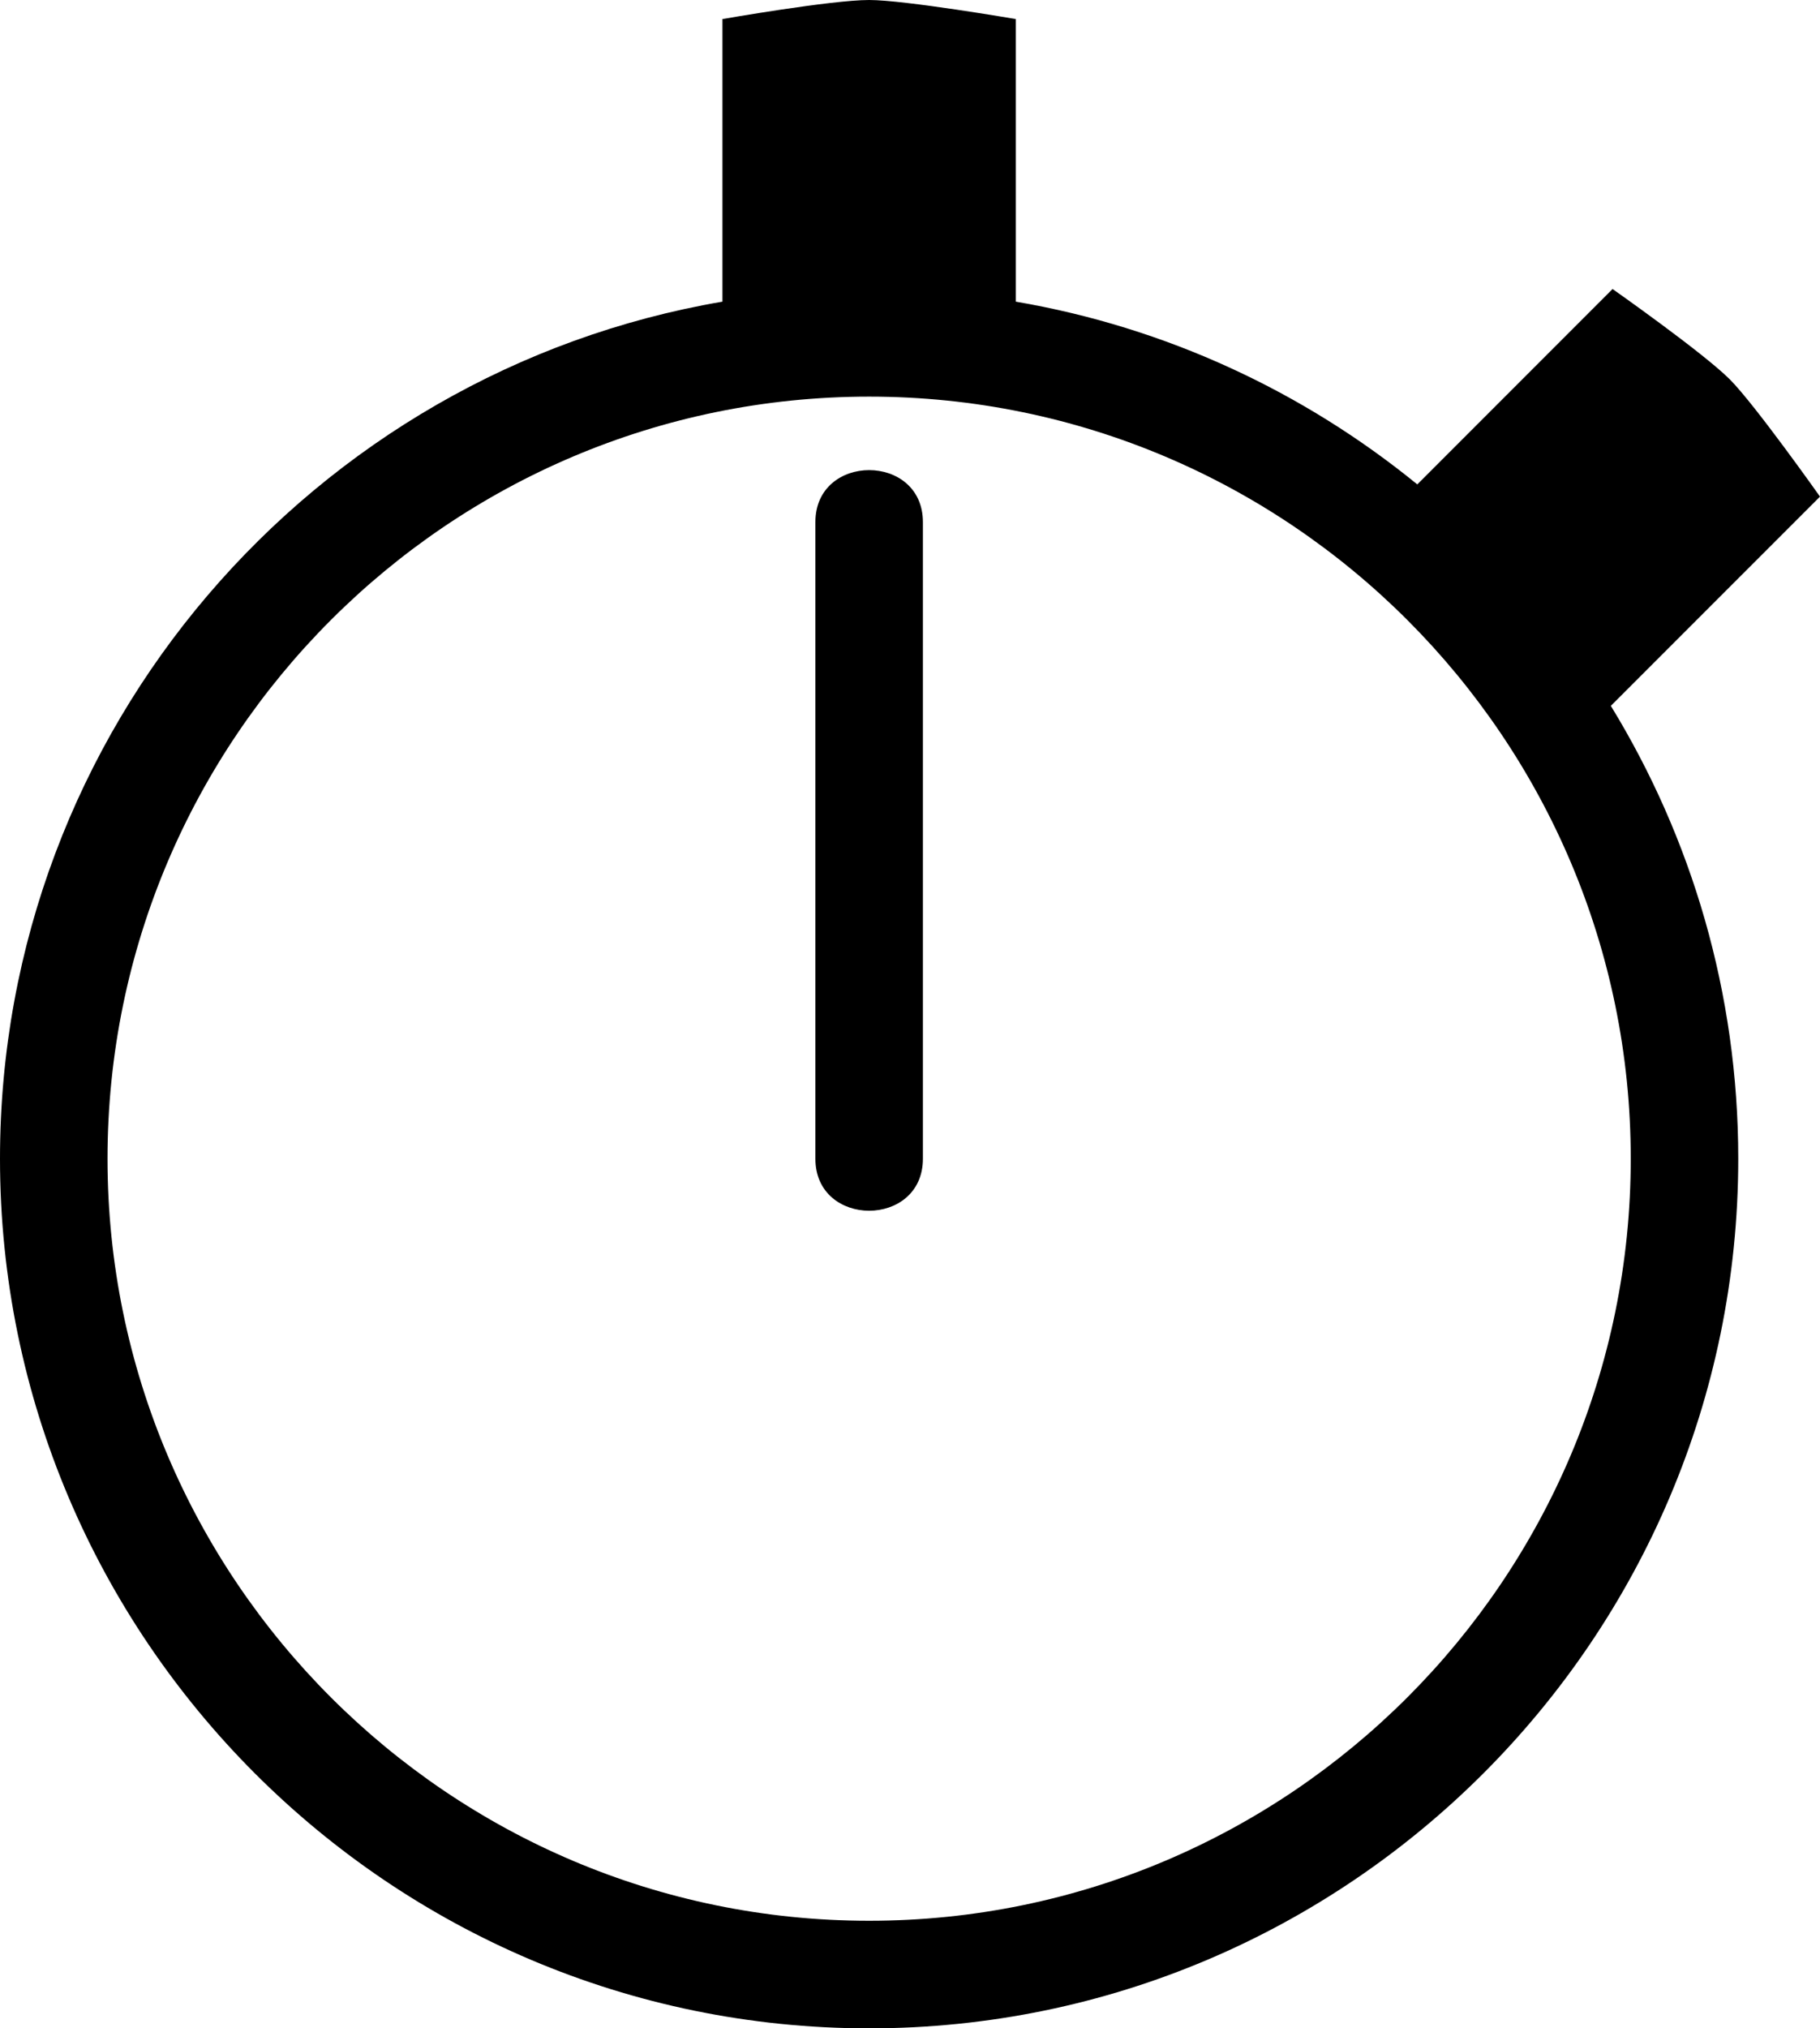 <?xml version="1.0" encoding="utf-8"?>
<!-- Generator: Adobe Illustrator 14.0.0, SVG Export Plug-In . SVG Version: 6.00 Build 43363)  -->
<!DOCTYPE svg PUBLIC "-//W3C//DTD SVG 1.0//EN" "http://www.w3.org/TR/2001/REC-SVG-20010904/DTD/svg10.dtd">
<svg version="1.0" id="Layer_1" xmlns="http://www.w3.org/2000/svg" xmlns:xlink="http://www.w3.org/1999/xlink" x="0px" y="0px"
	 width="89.783px" height="100px" viewBox="0 0 89.783 100" enable-background="new 0 0 89.783 100" xml:space="preserve">
<path d="M45.528,57.125c0-10.462,0-20.921,0-31.383c0-3.42-5.304-3.42-5.304,0c0,10.461,0,20.921,0,31.383
	C40.224,60.545,45.528,60.545,45.528,57.125L45.528,57.125z"/>
<path d="M89.783,24.484c0,0-3.212-4.542-4.452-5.783c-1.319-1.318-5.781-4.452-5.781-4.452l-9.633,9.633
	c-5.605-4.568-12.384-7.742-19.805-9.01V0.94c0,0-5.483-0.94-7.237-0.94c-1.865,0-7.236,0.94-7.236,0.94v13.932
	C15.432,18.323,0,35.951,0,57.125C0,80.766,19.233,100,42.875,100c23.643,0,42.875-19.234,42.875-42.876
	c0-8.172-2.301-15.816-6.285-22.324L89.783,24.484z M42.875,94.696c-20.717,0-37.571-16.853-37.571-37.571
	c0-20.717,16.854-37.571,37.571-37.571s37.572,16.854,37.572,37.571C80.447,77.843,63.593,94.696,42.875,94.696z"/>
</svg>
